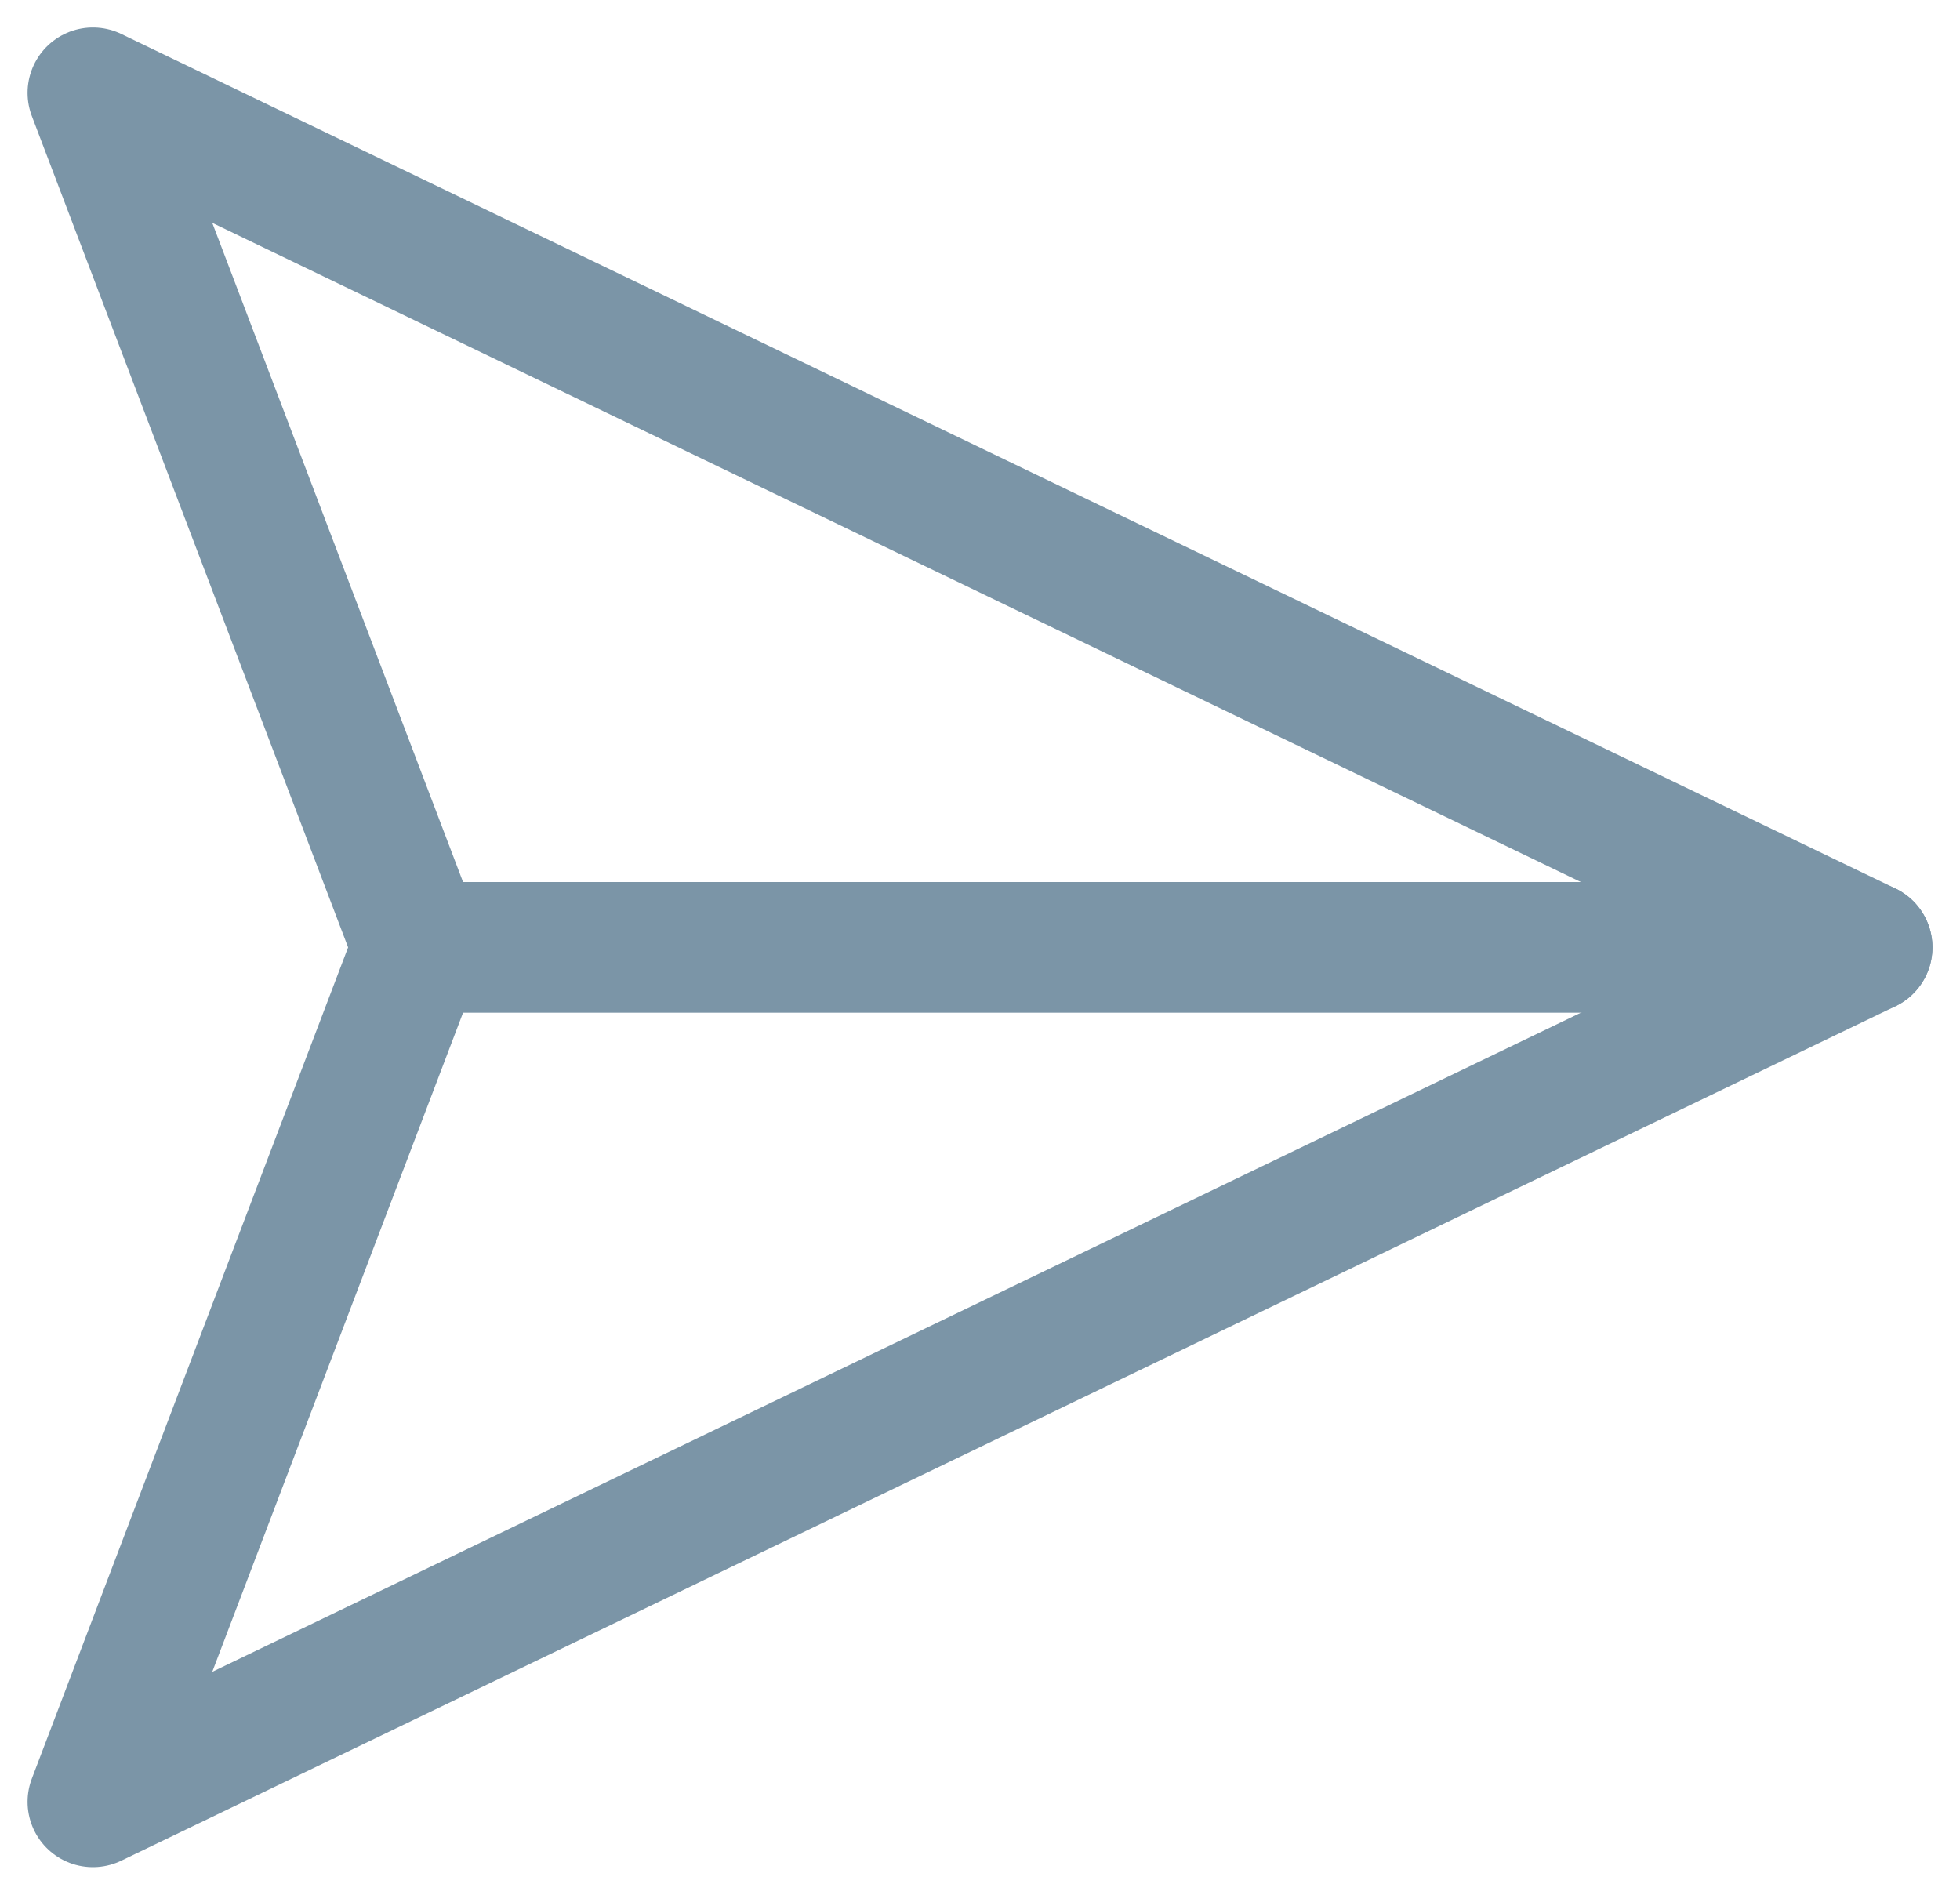 <svg width="30" height="29" viewBox="0 0 30 29" fill="none" xmlns="http://www.w3.org/2000/svg">
<path d="M28.578 14.5H6.398" stroke="#7B95A7" stroke-width="2" stroke-linecap="round" stroke-linejoin="round"/>
<path d="M28.578 14.5L1.422 1.421L6.398 14.5L1.422 27.578L28.578 14.5Z" stroke="#7B95A7" stroke-width="2" stroke-linecap="round" stroke-linejoin="round"/>
</svg>
